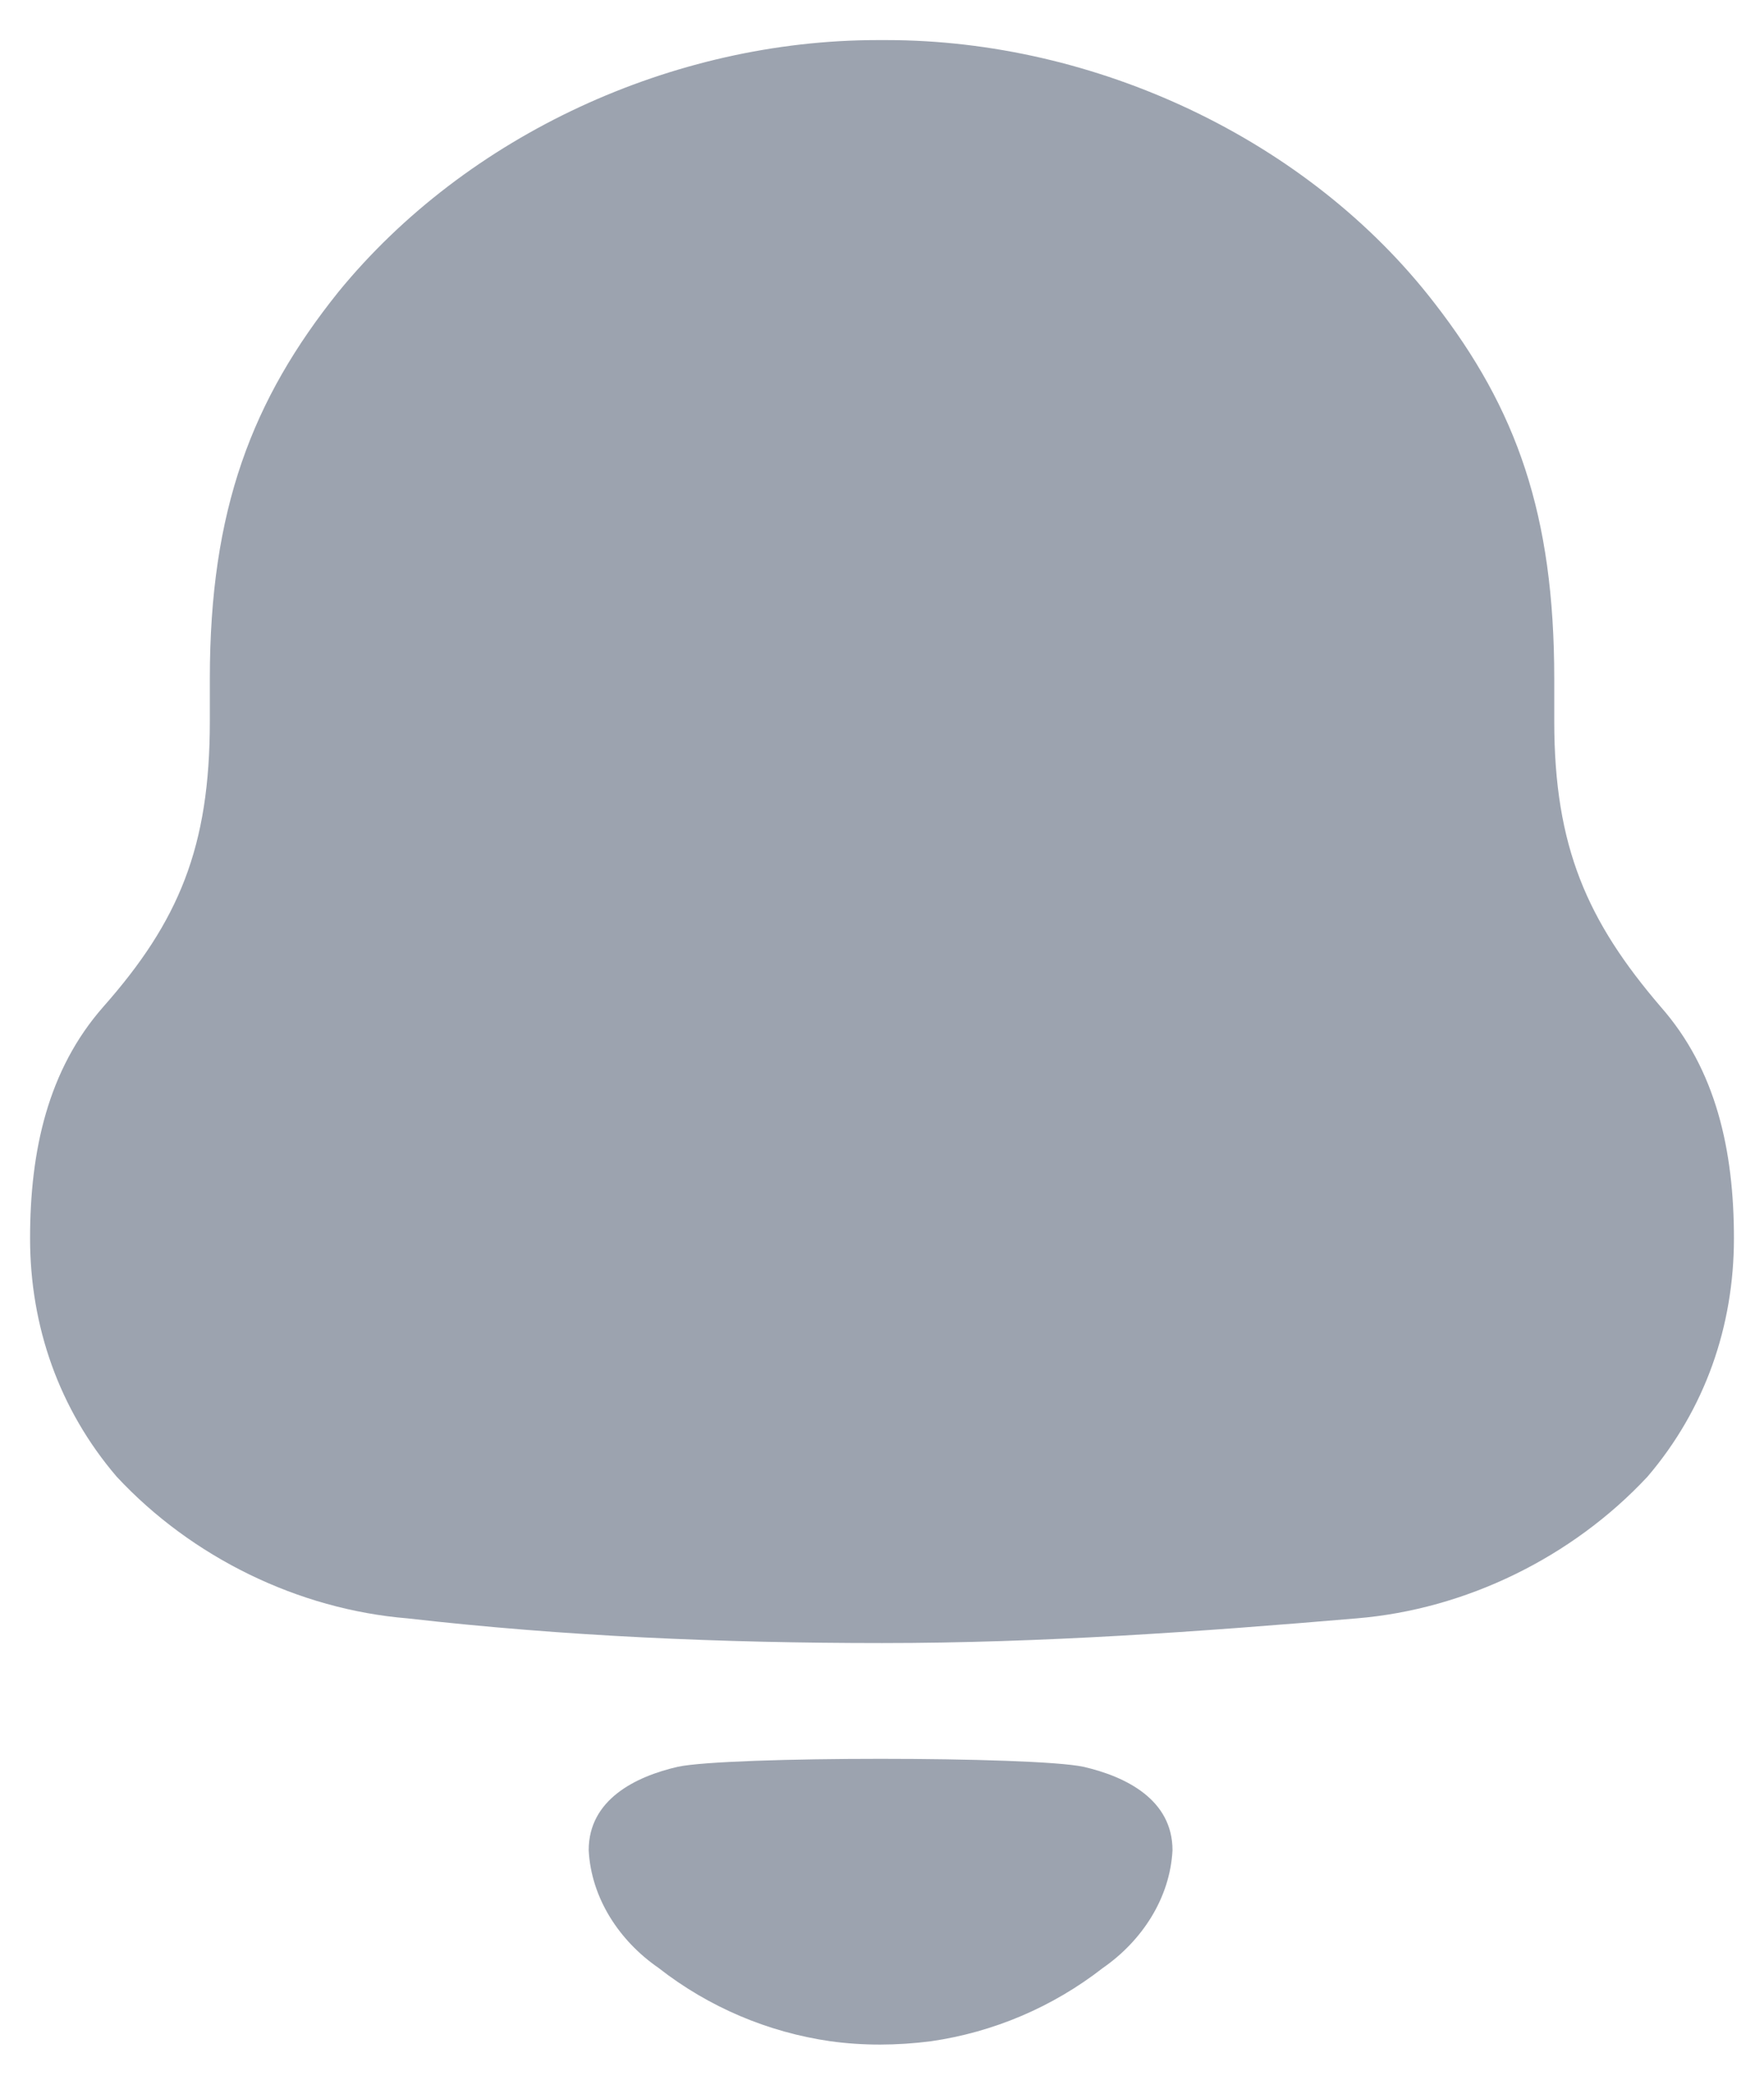 <svg width="22" height="26" viewBox="0 0 22 26" fill="none" xmlns="http://www.w3.org/2000/svg">
<path fill-rule="evenodd" clip-rule="evenodd" d="M19.384 8.995C19.384 10.565 19.799 11.491 20.712 12.557C21.404 13.343 21.625 14.351 21.625 15.445C21.625 16.538 21.266 17.575 20.547 18.417C19.605 19.427 18.277 20.072 16.922 20.184C14.957 20.351 12.992 20.492 11.001 20.492C9.008 20.492 7.044 20.408 5.08 20.184C3.723 20.072 2.395 19.427 1.455 18.417C0.735 17.575 0.375 16.538 0.375 15.445C0.375 14.351 0.597 13.343 1.288 12.557C2.23 11.491 2.617 10.565 2.617 8.995V8.463C2.617 6.36 3.142 4.986 4.221 3.64C5.826 1.677 8.399 0.5 10.945 0.5H11.056C13.657 0.5 16.313 1.734 17.891 3.781C18.914 5.099 19.384 6.416 19.384 8.463V8.995ZM7.342 23.076C7.342 22.447 7.92 22.158 8.454 22.035C9.079 21.903 12.887 21.903 13.511 22.035C14.046 22.158 14.623 22.447 14.623 23.076C14.592 23.675 14.241 24.207 13.755 24.544C13.125 25.035 12.386 25.346 11.613 25.458C11.186 25.513 10.766 25.515 10.354 25.458C9.58 25.346 8.84 25.035 8.212 24.543C7.725 24.207 7.373 23.675 7.342 23.076Z" fill="#9CA3AF"/>
</svg>
